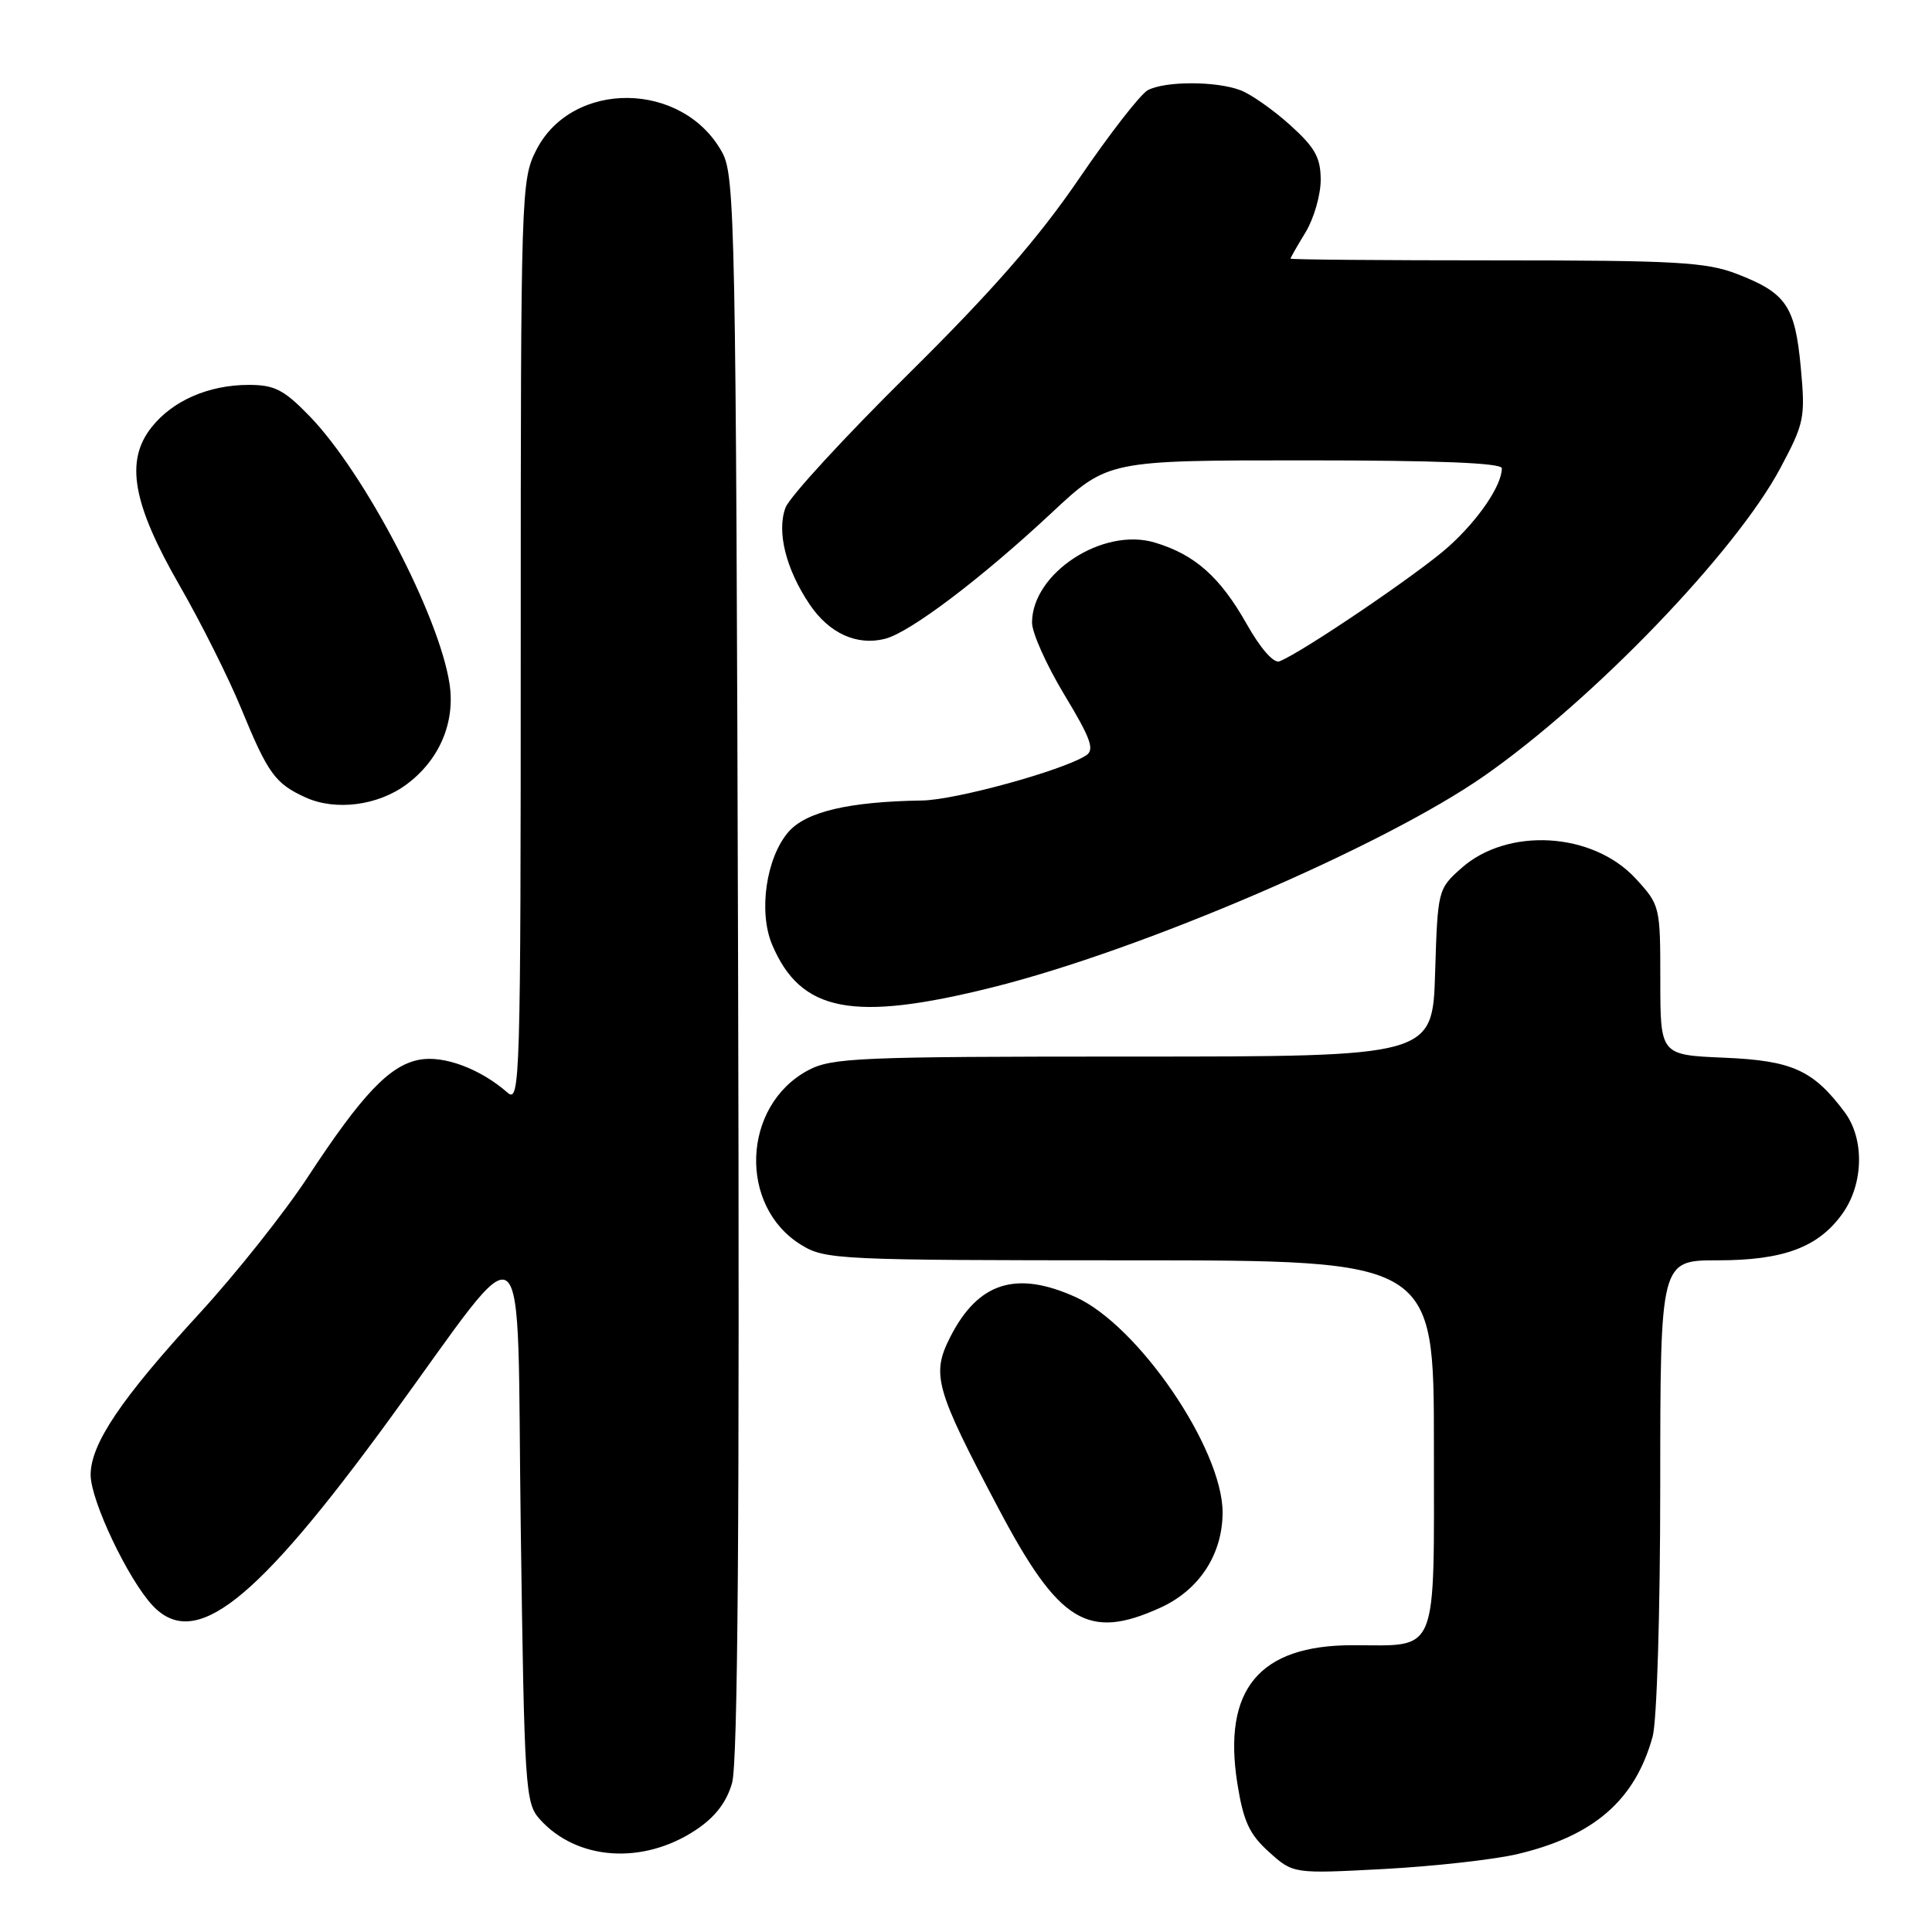 <?xml version="1.0" encoding="UTF-8" standalone="no"?>
<!DOCTYPE svg PUBLIC "-//W3C//DTD SVG 1.1//EN" "http://www.w3.org/Graphics/SVG/1.1/DTD/svg11.dtd" >
<svg xmlns="http://www.w3.org/2000/svg" xmlns:xlink="http://www.w3.org/1999/xlink" version="1.1" viewBox="0 0 256 256">
 <g >
 <path fill="currentColor"
d=" M 201.14 245.66 C 211.23 243.25 216.65 238.53 218.98 230.12 C 219.55 228.07 219.99 213.59 219.99 196.75 C 220.00 167.00 220.00 167.00 227.60 167.00 C 236.35 167.00 240.96 165.27 244.15 160.79 C 246.95 156.86 247.07 150.90 244.42 147.36 C 240.25 141.78 237.47 140.53 228.43 140.15 C 220.00 139.79 220.00 139.79 220.00 129.88 C 220.00 120.09 219.96 119.93 216.75 116.43 C 211.06 110.24 199.76 109.57 193.62 115.05 C 190.53 117.80 190.50 117.95 190.16 128.92 C 189.82 140.00 189.82 140.00 150.15 140.00 C 113.63 140.00 110.20 140.15 107.06 141.83 C 98.31 146.52 97.81 159.86 106.19 164.97 C 109.36 166.91 111.14 166.99 149.75 167.00 C 190.00 167.00 190.00 167.00 190.00 191.46 C 190.00 219.80 190.73 218.00 179.21 218.00 C 166.85 218.00 161.98 223.86 163.96 236.35 C 164.76 241.34 165.54 243.05 168.15 245.40 C 171.36 248.29 171.36 248.29 183.43 247.65 C 190.07 247.29 198.04 246.40 201.14 245.66 Z  M 92.17 242.50 C 94.73 240.81 96.26 238.84 97.00 236.27 C 97.77 233.62 98.01 201.53 97.80 128.00 C 97.52 29.62 97.39 23.31 95.70 20.21 C 90.52 10.72 75.83 10.53 71.06 19.88 C 69.05 23.83 69.00 25.31 69.00 85.12 C 69.00 143.31 68.91 146.23 67.25 144.78 C 63.65 141.62 58.80 139.81 55.56 140.42 C 51.63 141.16 47.97 145.00 40.76 156.00 C 37.69 160.68 31.25 168.78 26.46 174.00 C 16.01 185.38 12.00 191.34 12.01 195.45 C 12.03 198.87 16.97 209.27 20.22 212.74 C 25.83 218.71 33.84 212.41 51.65 188.00 C 70.49 162.17 68.43 160.47 69.00 202.29 C 69.48 237.00 69.60 238.90 71.50 241.03 C 76.40 246.52 85.16 247.14 92.17 242.50 Z  M 153.73 213.04 C 158.91 210.69 161.99 205.97 162.00 200.41 C 162.00 192.00 150.87 175.66 142.55 171.88 C 134.67 168.31 129.62 169.90 125.93 177.13 C 123.38 182.13 123.90 183.98 132.29 199.85 C 140.31 215.04 144.14 217.39 153.73 213.04 Z  M 131.50 130.83 C 151.36 125.87 183.35 112.11 196.67 102.81 C 211.17 92.69 230.00 73.11 235.91 62.02 C 239.09 56.05 239.23 55.37 238.61 48.66 C 237.85 40.52 236.68 38.82 230.13 36.29 C 226.09 34.73 222.02 34.50 198.25 34.50 C 183.26 34.50 171.00 34.40 171.00 34.27 C 171.00 34.15 171.90 32.57 173.00 30.77 C 174.09 28.97 174.99 25.86 175.00 23.87 C 175.00 20.89 174.27 19.57 170.95 16.57 C 168.72 14.56 165.76 12.48 164.38 11.96 C 161.16 10.73 154.38 10.73 152.09 11.95 C 151.12 12.47 147.01 17.76 142.96 23.70 C 137.57 31.59 131.48 38.56 120.33 49.59 C 111.94 57.88 104.63 65.83 104.09 67.25 C 102.89 70.42 104.13 75.42 107.29 80.10 C 109.86 83.91 113.52 85.59 117.25 84.65 C 120.55 83.83 130.00 76.68 139.34 67.96 C 146.79 61.00 146.79 61.00 172.89 61.00 C 190.45 61.00 199.00 61.34 199.00 62.05 C 199.00 64.31 195.94 68.83 191.97 72.41 C 188.13 75.88 172.47 86.50 169.53 87.63 C 168.77 87.92 167.02 85.93 165.19 82.68 C 161.67 76.45 158.32 73.47 153.01 71.89 C 146.13 69.82 136.75 75.95 136.75 82.50 C 136.75 83.86 138.68 88.16 141.04 92.07 C 144.54 97.86 145.07 99.34 143.92 100.09 C 140.82 102.10 126.62 106.00 122.20 106.07 C 112.44 106.22 106.78 107.56 104.46 110.25 C 101.51 113.68 100.48 120.83 102.31 125.17 C 106.10 134.12 112.98 135.45 131.50 130.83 Z  M 53.85 103.95 C 58.20 100.74 60.34 95.76 59.57 90.64 C 58.21 81.60 48.31 62.65 41.00 55.12 C 37.62 51.64 36.38 51.00 32.97 51.00 C 27.65 51.00 22.86 53.09 20.07 56.63 C 16.55 61.08 17.56 66.75 23.80 77.59 C 26.62 82.49 30.30 89.83 31.97 93.91 C 35.52 102.54 36.46 103.83 40.50 105.67 C 44.48 107.47 50.07 106.75 53.85 103.95 Z "/>
</g>
</svg>